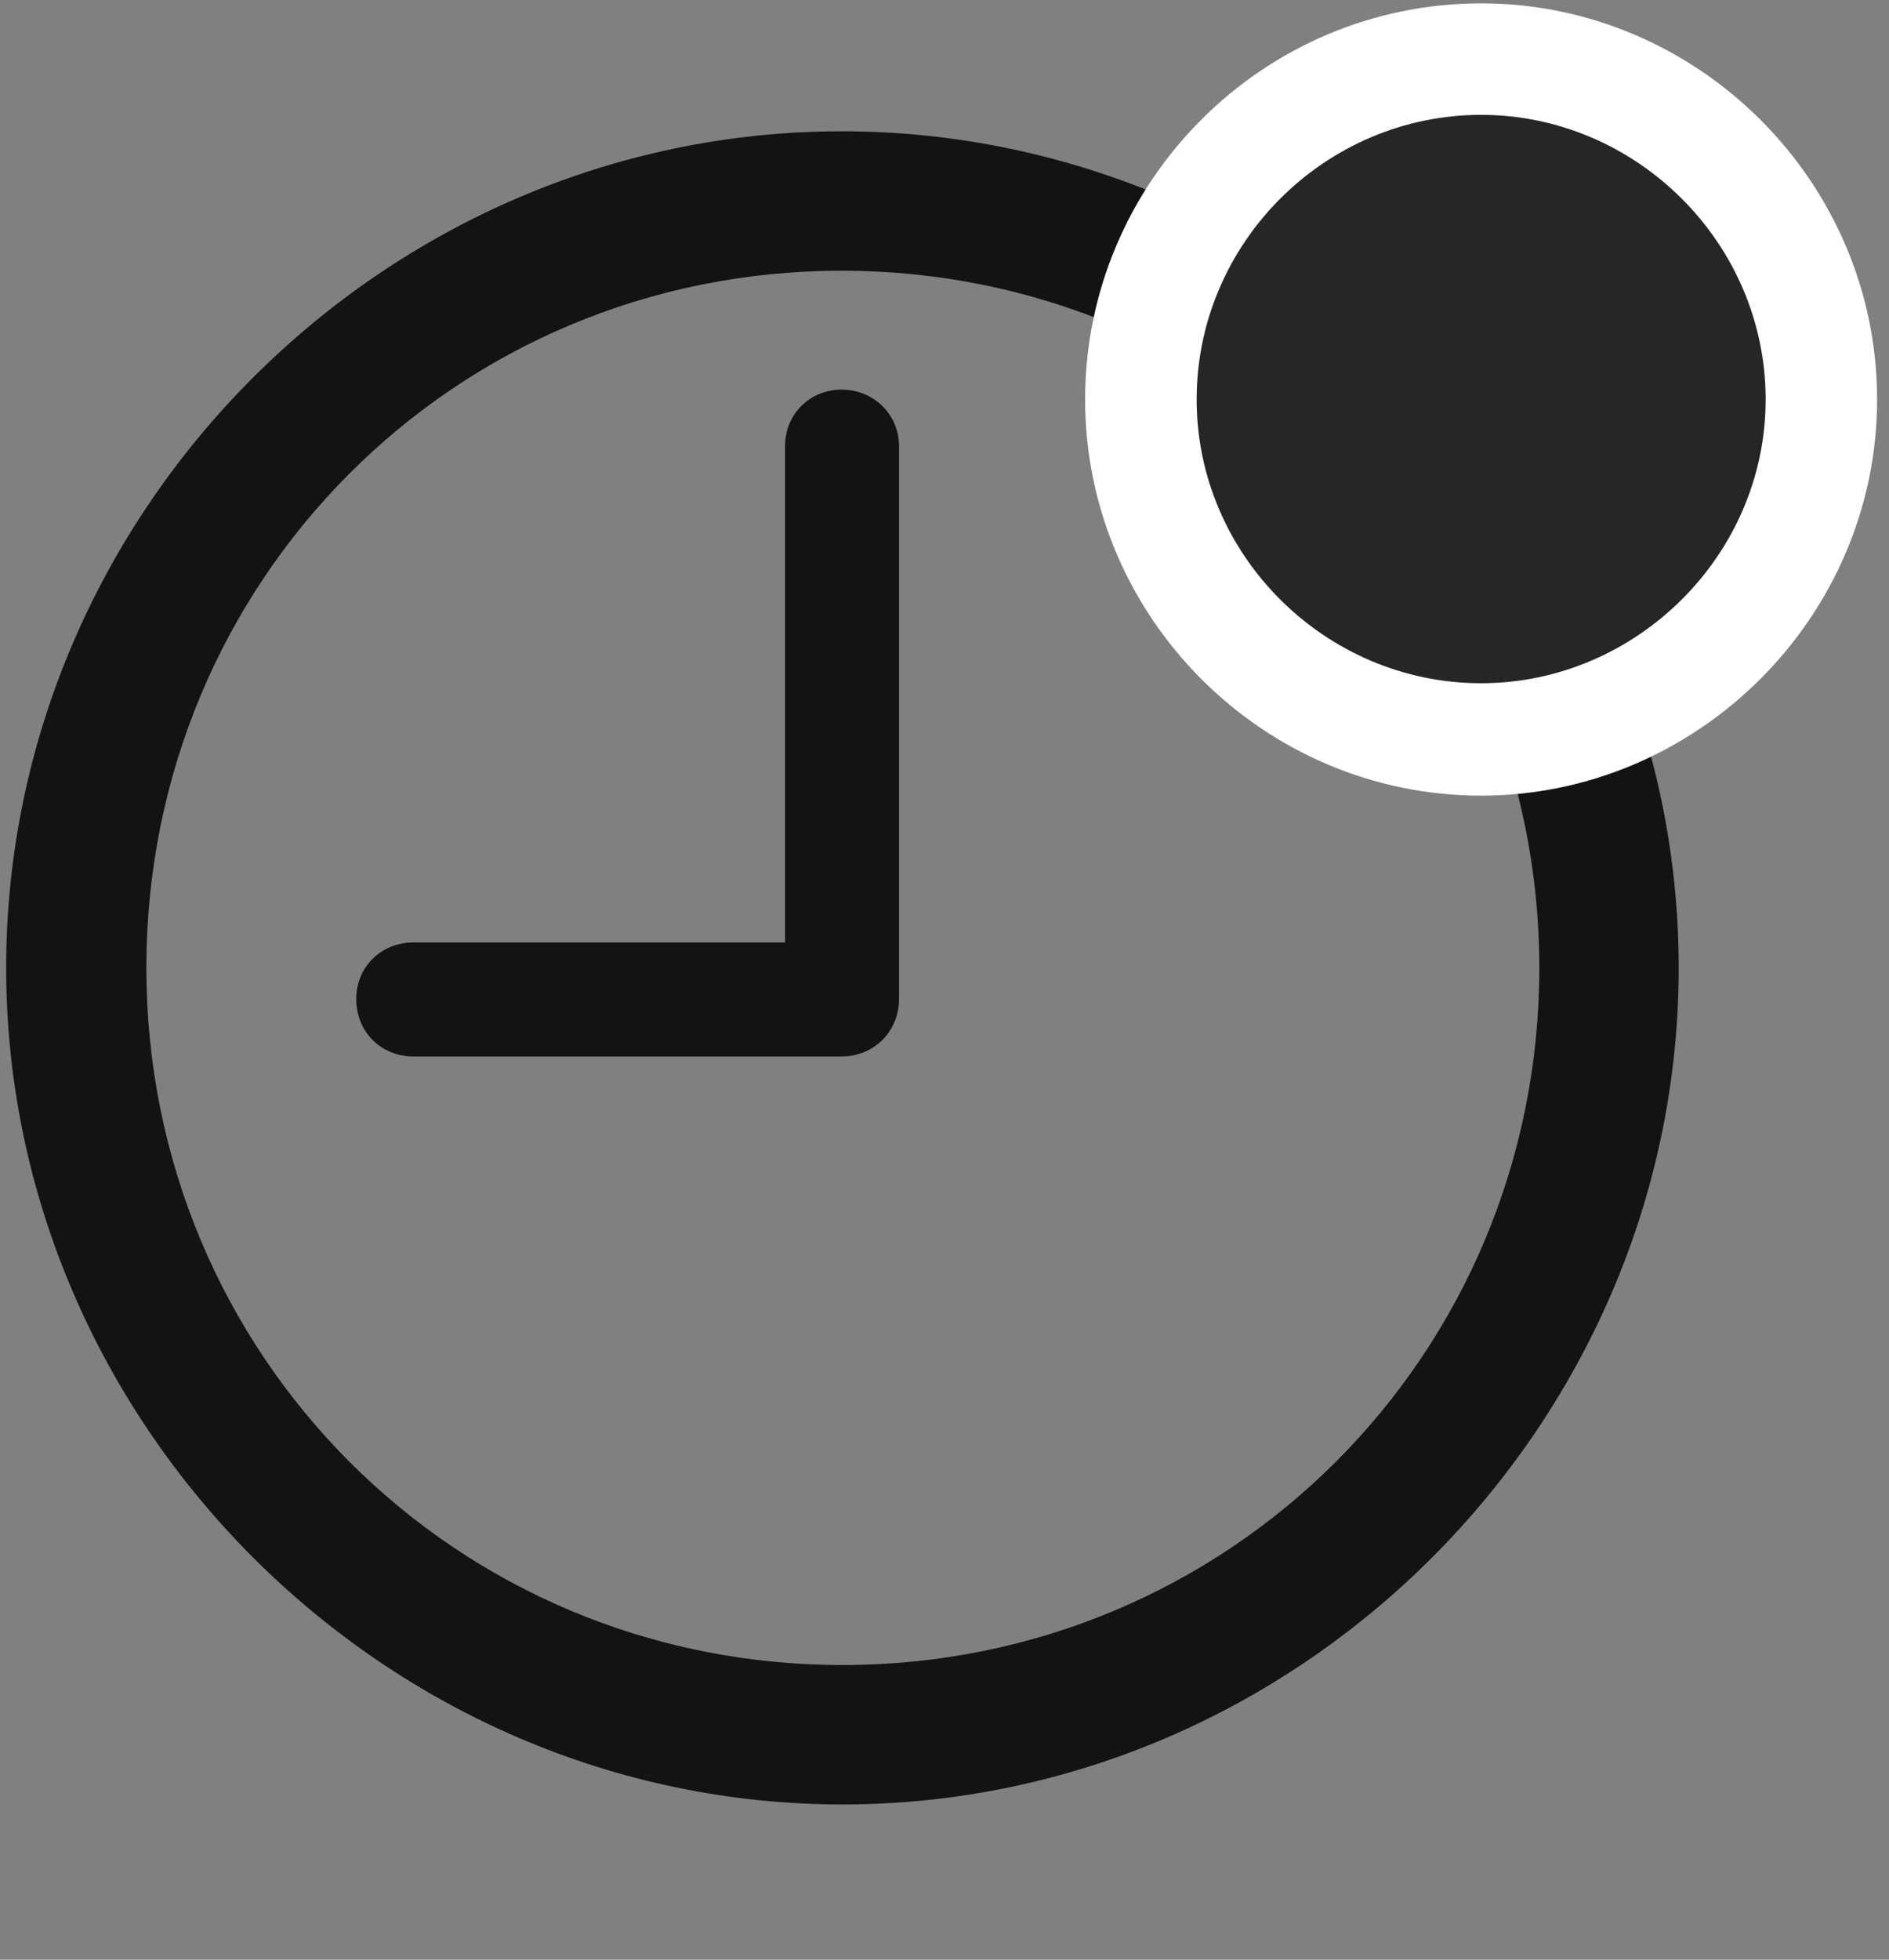 <svg width="27" height="28" viewBox="0 0 27 28" fill="none" xmlns="http://www.w3.org/2000/svg">
<rect x="0" y="0" width="27" height="28" fill="#808080" stroke="none"/>
<g clip-path="url(#clip0_2207_20127)">
<path d="M5.912 15.095H12.03C12.486 15.095 12.85 14.743 12.85 14.274V6.376C12.85 5.919 12.486 5.567 12.03 5.567C11.572 5.567 11.221 5.919 11.221 6.376V13.466H5.912C5.444 13.466 5.092 13.817 5.092 14.274C5.092 14.743 5.444 15.095 5.912 15.095ZM12.041 25.782C18.58 25.782 23.994 20.356 23.994 13.829C23.994 7.29 18.569 1.876 12.03 1.876C5.502 1.876 0.088 7.29 0.088 13.829C0.088 20.356 5.514 25.782 12.041 25.782ZM12.041 23.79C6.51 23.79 2.092 19.36 2.092 13.829C2.092 8.298 6.498 3.868 12.03 3.868C17.561 3.868 22.002 8.298 22.002 13.829C22.002 19.36 17.573 23.79 12.041 23.79Z" fill="black" fill-opacity="0.85"/>
<path d="M21.17 11.368C24.264 11.368 26.83 8.813 26.83 5.708C26.83 2.591 24.264 0.048 21.17 0.048C18.053 0.048 15.51 2.591 15.51 5.708C15.51 8.813 18.053 11.368 21.17 11.368Z" fill="white"/>
<path d="M21.17 9.762C23.385 9.762 25.237 7.934 25.237 5.708C25.237 3.469 23.385 1.641 21.17 1.641C18.944 1.641 17.104 3.469 17.104 5.708C17.104 7.934 18.944 9.762 21.17 9.762Z" fill="black" fill-opacity="0.85"/>
</g>
<defs>
<clipPath id="clip0_2207_20127">
<rect width="26.742" height="27.574" fill="white" transform="translate(0.088 0.048)"/>
</clipPath>
</defs>
</svg>
